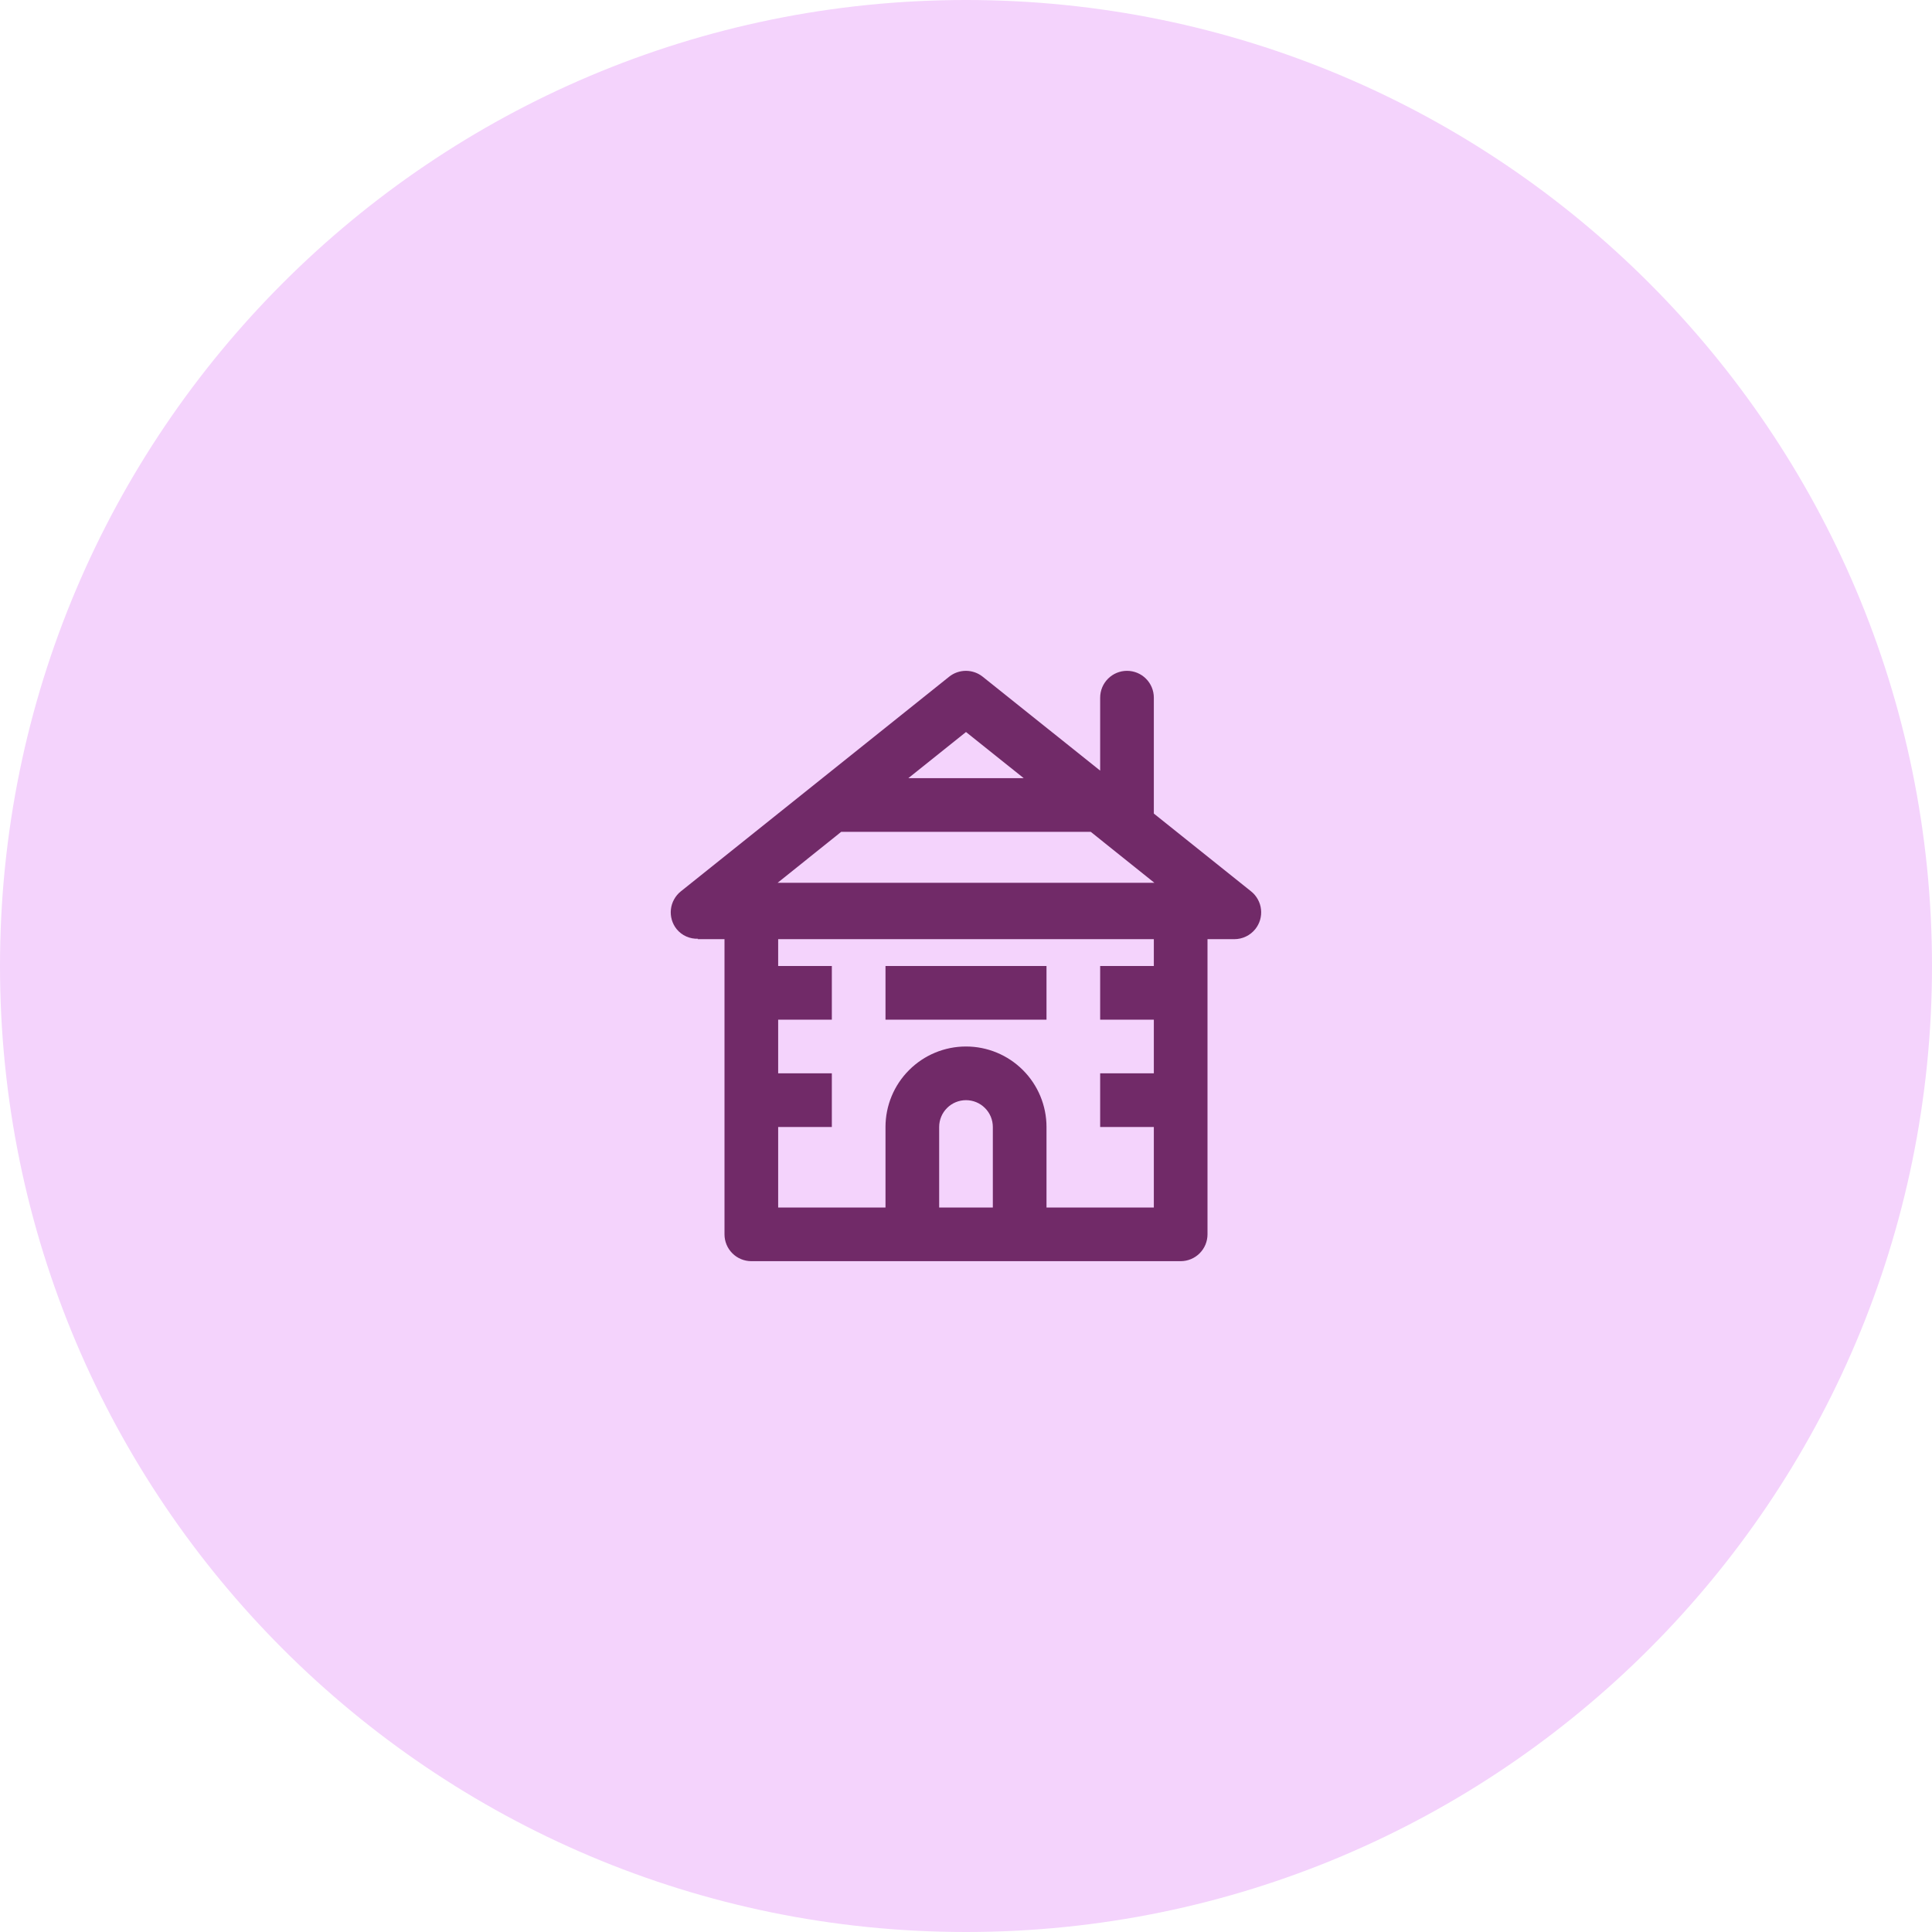 <svg width="72" height="72" viewBox="0 0 72 72" fill="none" xmlns="http://www.w3.org/2000/svg">
<g id="Residential">
<path d="M72 36C72 55.882 55.882 72 36 72C16.118 72 0 55.882 0 36C0 16.118 16.118 0 36 0C55.882 0 72 16.118 72 36Z" fill="#F4D3FC"/>
<path d="M33 36H39V38H33V36ZM46.781 34.625C46.687 34.742 46.568 34.837 46.433 34.901C46.298 34.966 46.15 35 46 35H45V46C45 46.265 44.895 46.52 44.707 46.707C44.52 46.895 44.265 47 44 47H28C27.735 47 27.48 46.895 27.293 46.707C27.105 46.52 27 46.265 27 46V35H26L26.016 34.984C25.864 34.99 25.712 34.961 25.574 34.899C25.435 34.837 25.312 34.743 25.216 34.625C25.134 34.523 25.073 34.405 25.036 34.279C25 34.152 24.988 34.02 25.003 33.89C25.017 33.759 25.057 33.633 25.121 33.518C25.184 33.403 25.269 33.301 25.372 33.219L35.372 25.219C35.549 25.077 35.77 25 35.997 25C36.224 25 36.445 25.077 36.622 25.219L41 28.719V26C41 25.735 41.105 25.48 41.293 25.293C41.48 25.105 41.735 25 42 25C42.265 25 42.52 25.105 42.707 25.293C42.895 25.48 43 25.735 43 26V30.319L46.625 33.219C46.728 33.301 46.813 33.403 46.876 33.518C46.94 33.633 46.98 33.759 46.994 33.89C47.009 34.02 46.997 34.152 46.961 34.279C46.924 34.405 46.863 34.523 46.781 34.625ZM33.851 29H38.151L36 27.28L33.851 29ZM28.979 32.9H43.021L40.649 31H31.349L28.979 32.9ZM37 42C37 41.735 36.895 41.48 36.707 41.293C36.52 41.105 36.265 41 36 41C35.735 41 35.48 41.105 35.293 41.293C35.105 41.48 35 41.735 35 42V45H37V42ZM43 35H29V36H31V38H29V40H31V42H29V45H33V42C33 41.204 33.316 40.441 33.879 39.879C34.441 39.316 35.204 39 36 39C36.796 39 37.559 39.316 38.121 39.879C38.684 40.441 39 41.204 39 42V45H43V42H41V40H43V38H41V36H43V35Z" fill="#712A68"/>
</g>
</svg>
